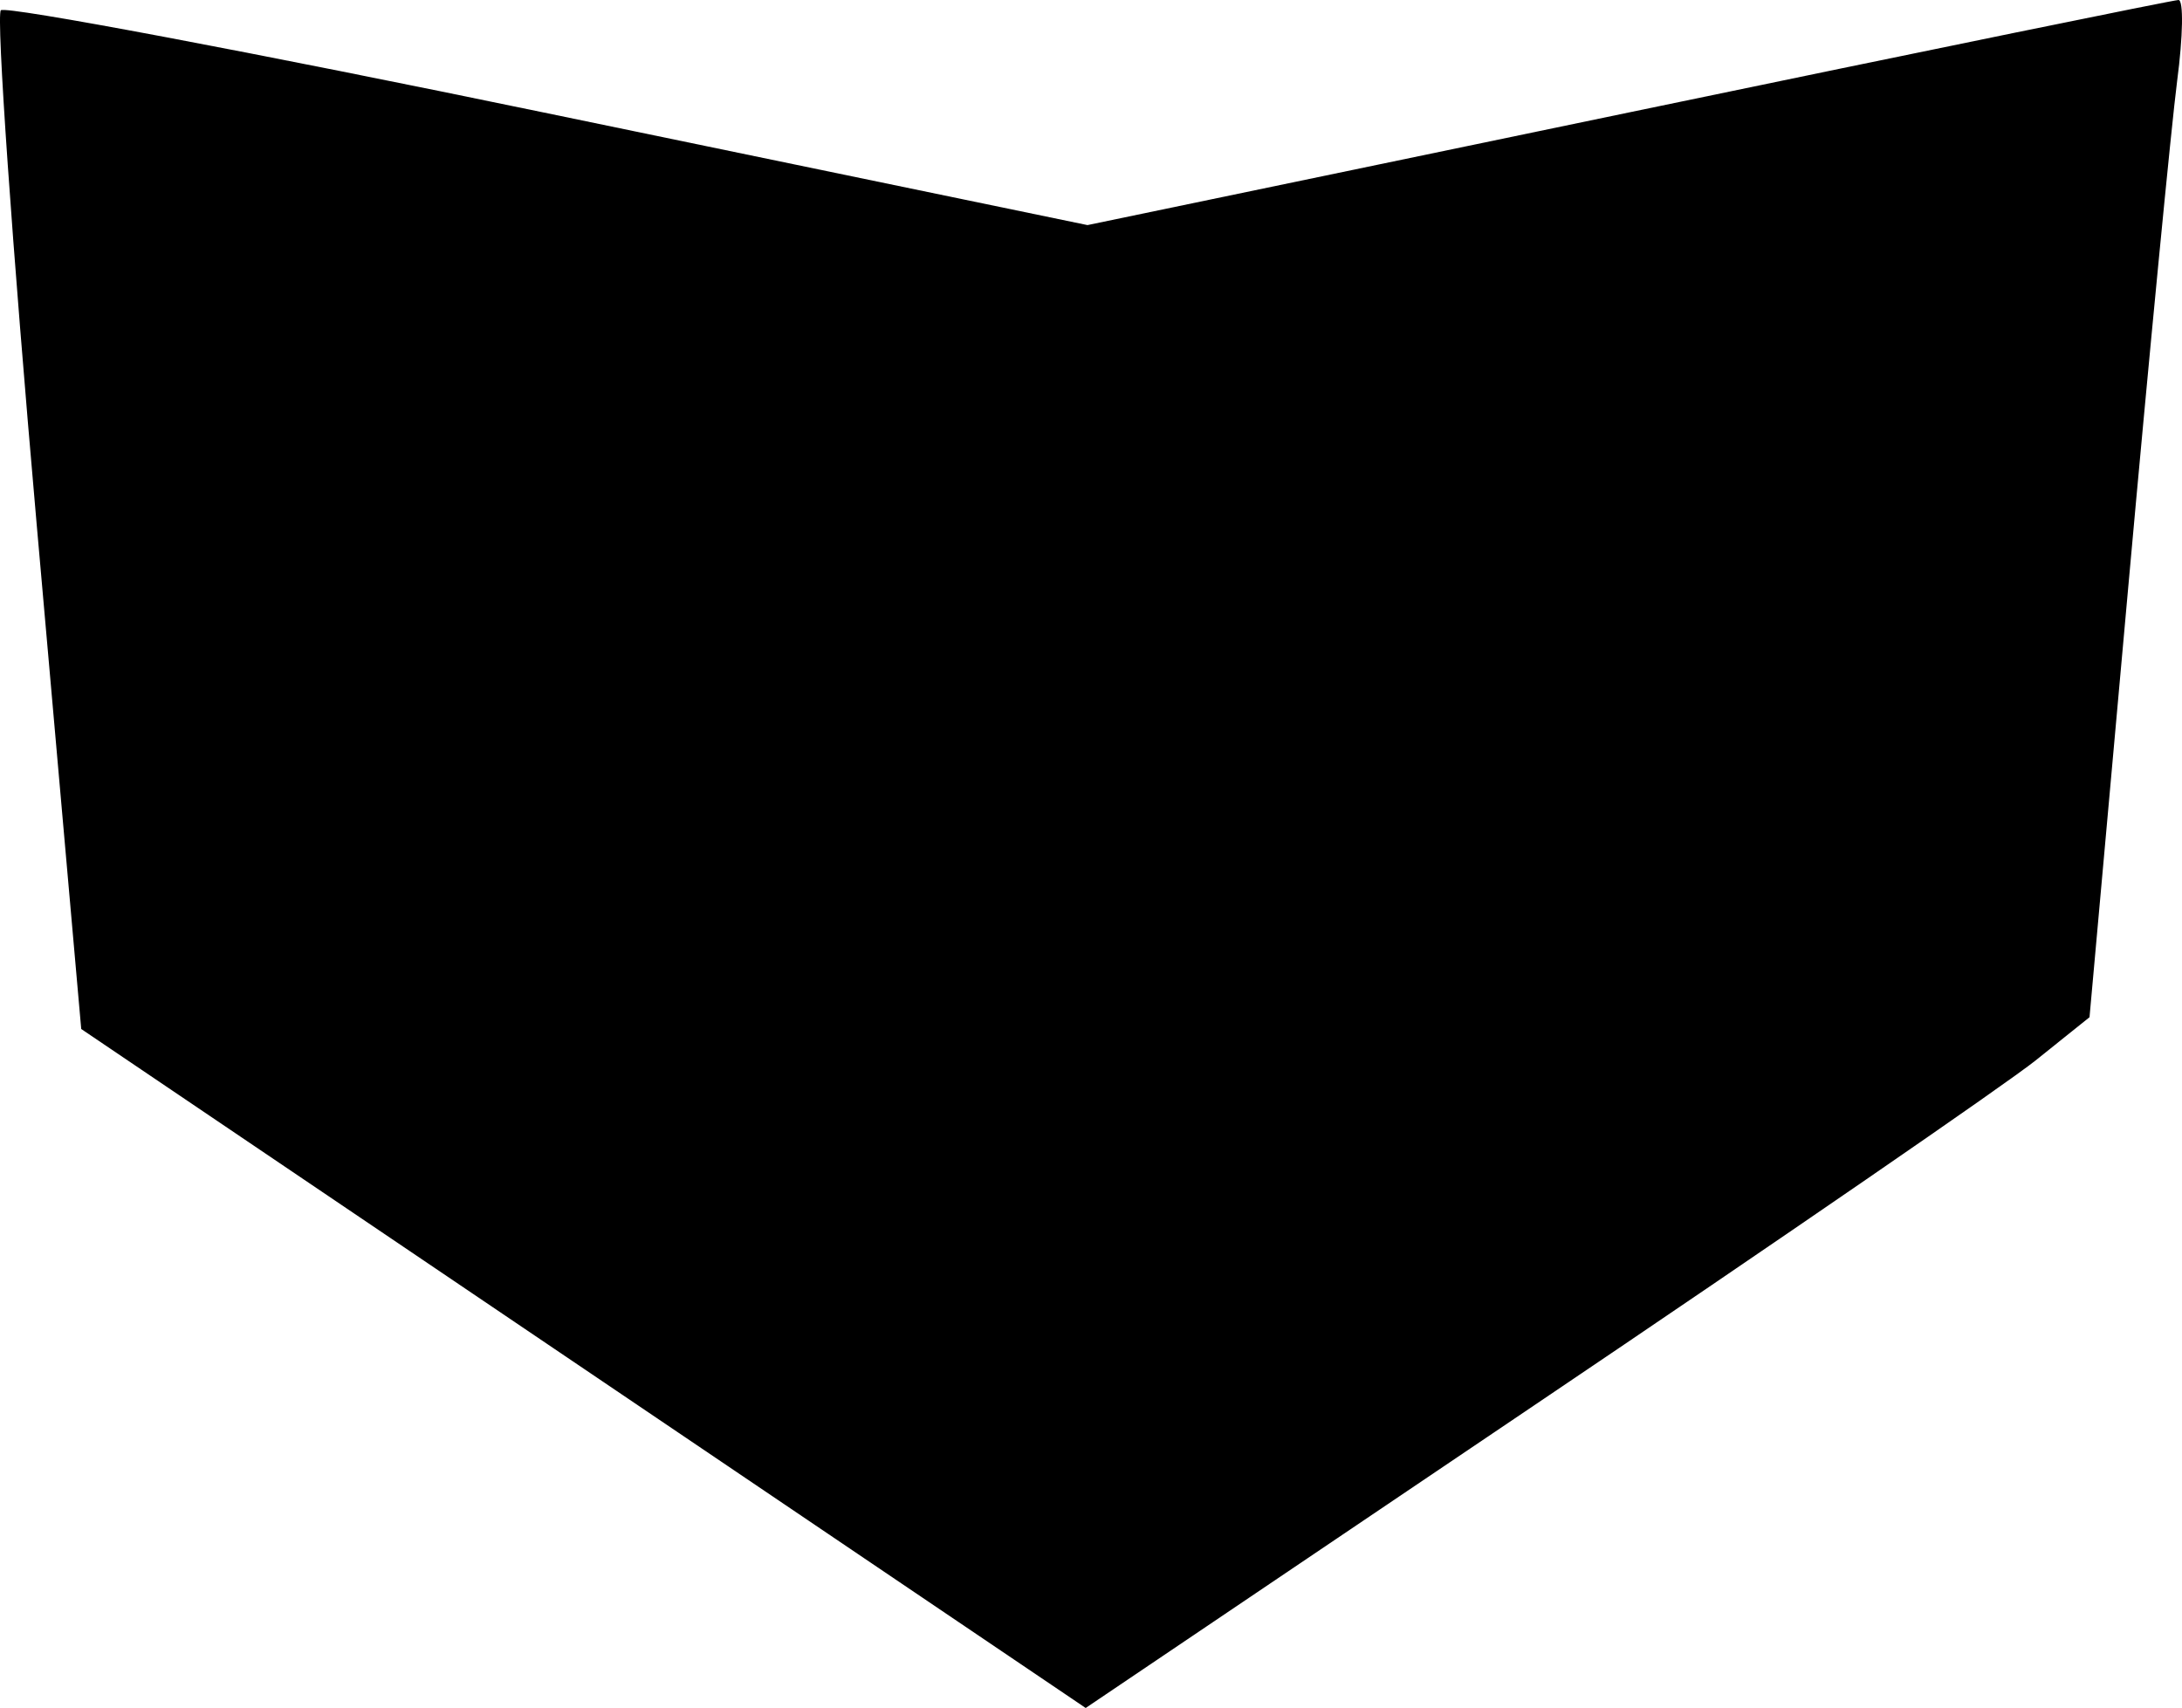 <?xml version="1.0" encoding="utf-8"?>
<!-- Generator: Adobe Illustrator 16.0.0, SVG Export Plug-In . SVG Version: 6.00 Build 0)  -->
<!DOCTYPE svg PUBLIC "-//W3C//DTD SVG 1.1//EN" "http://www.w3.org/Graphics/SVG/1.1/DTD/svg11.dtd">
<svg version="1.1" id="Layer_1" xmlns="http://www.w3.org/2000/svg" xmlns:xlink="http://www.w3.org/1999/xlink" x="0px" y="0px"
	 width="409.32px" height="320.41px" viewBox="0 0 409.32 320.41" enable-background="new 0 0 409.32 320.41" xml:space="preserve">
<path d="M408.411,15.162c-1.074,8.333-5.24,51.271-9.212,95.4l-7.228,80.264l-10.146,8.135
	c-5.584,4.449-47.957,33.613-94.155,64.764l-84.008,56.687l-94.212-63.687l-94.213-63.688l-8.361-94.72
	C2.286,46.198-0.749,2.834,0.16,1.927c0.879-0.878,47.105,7.822,102.714,19.358l101.127,20.942l101.47-21.112
	C361.305,9.494,407.731,0,408.666,0C409.631,0,409.516,6.802,408.411,15.162L408.411,15.162z"/>
</svg>
